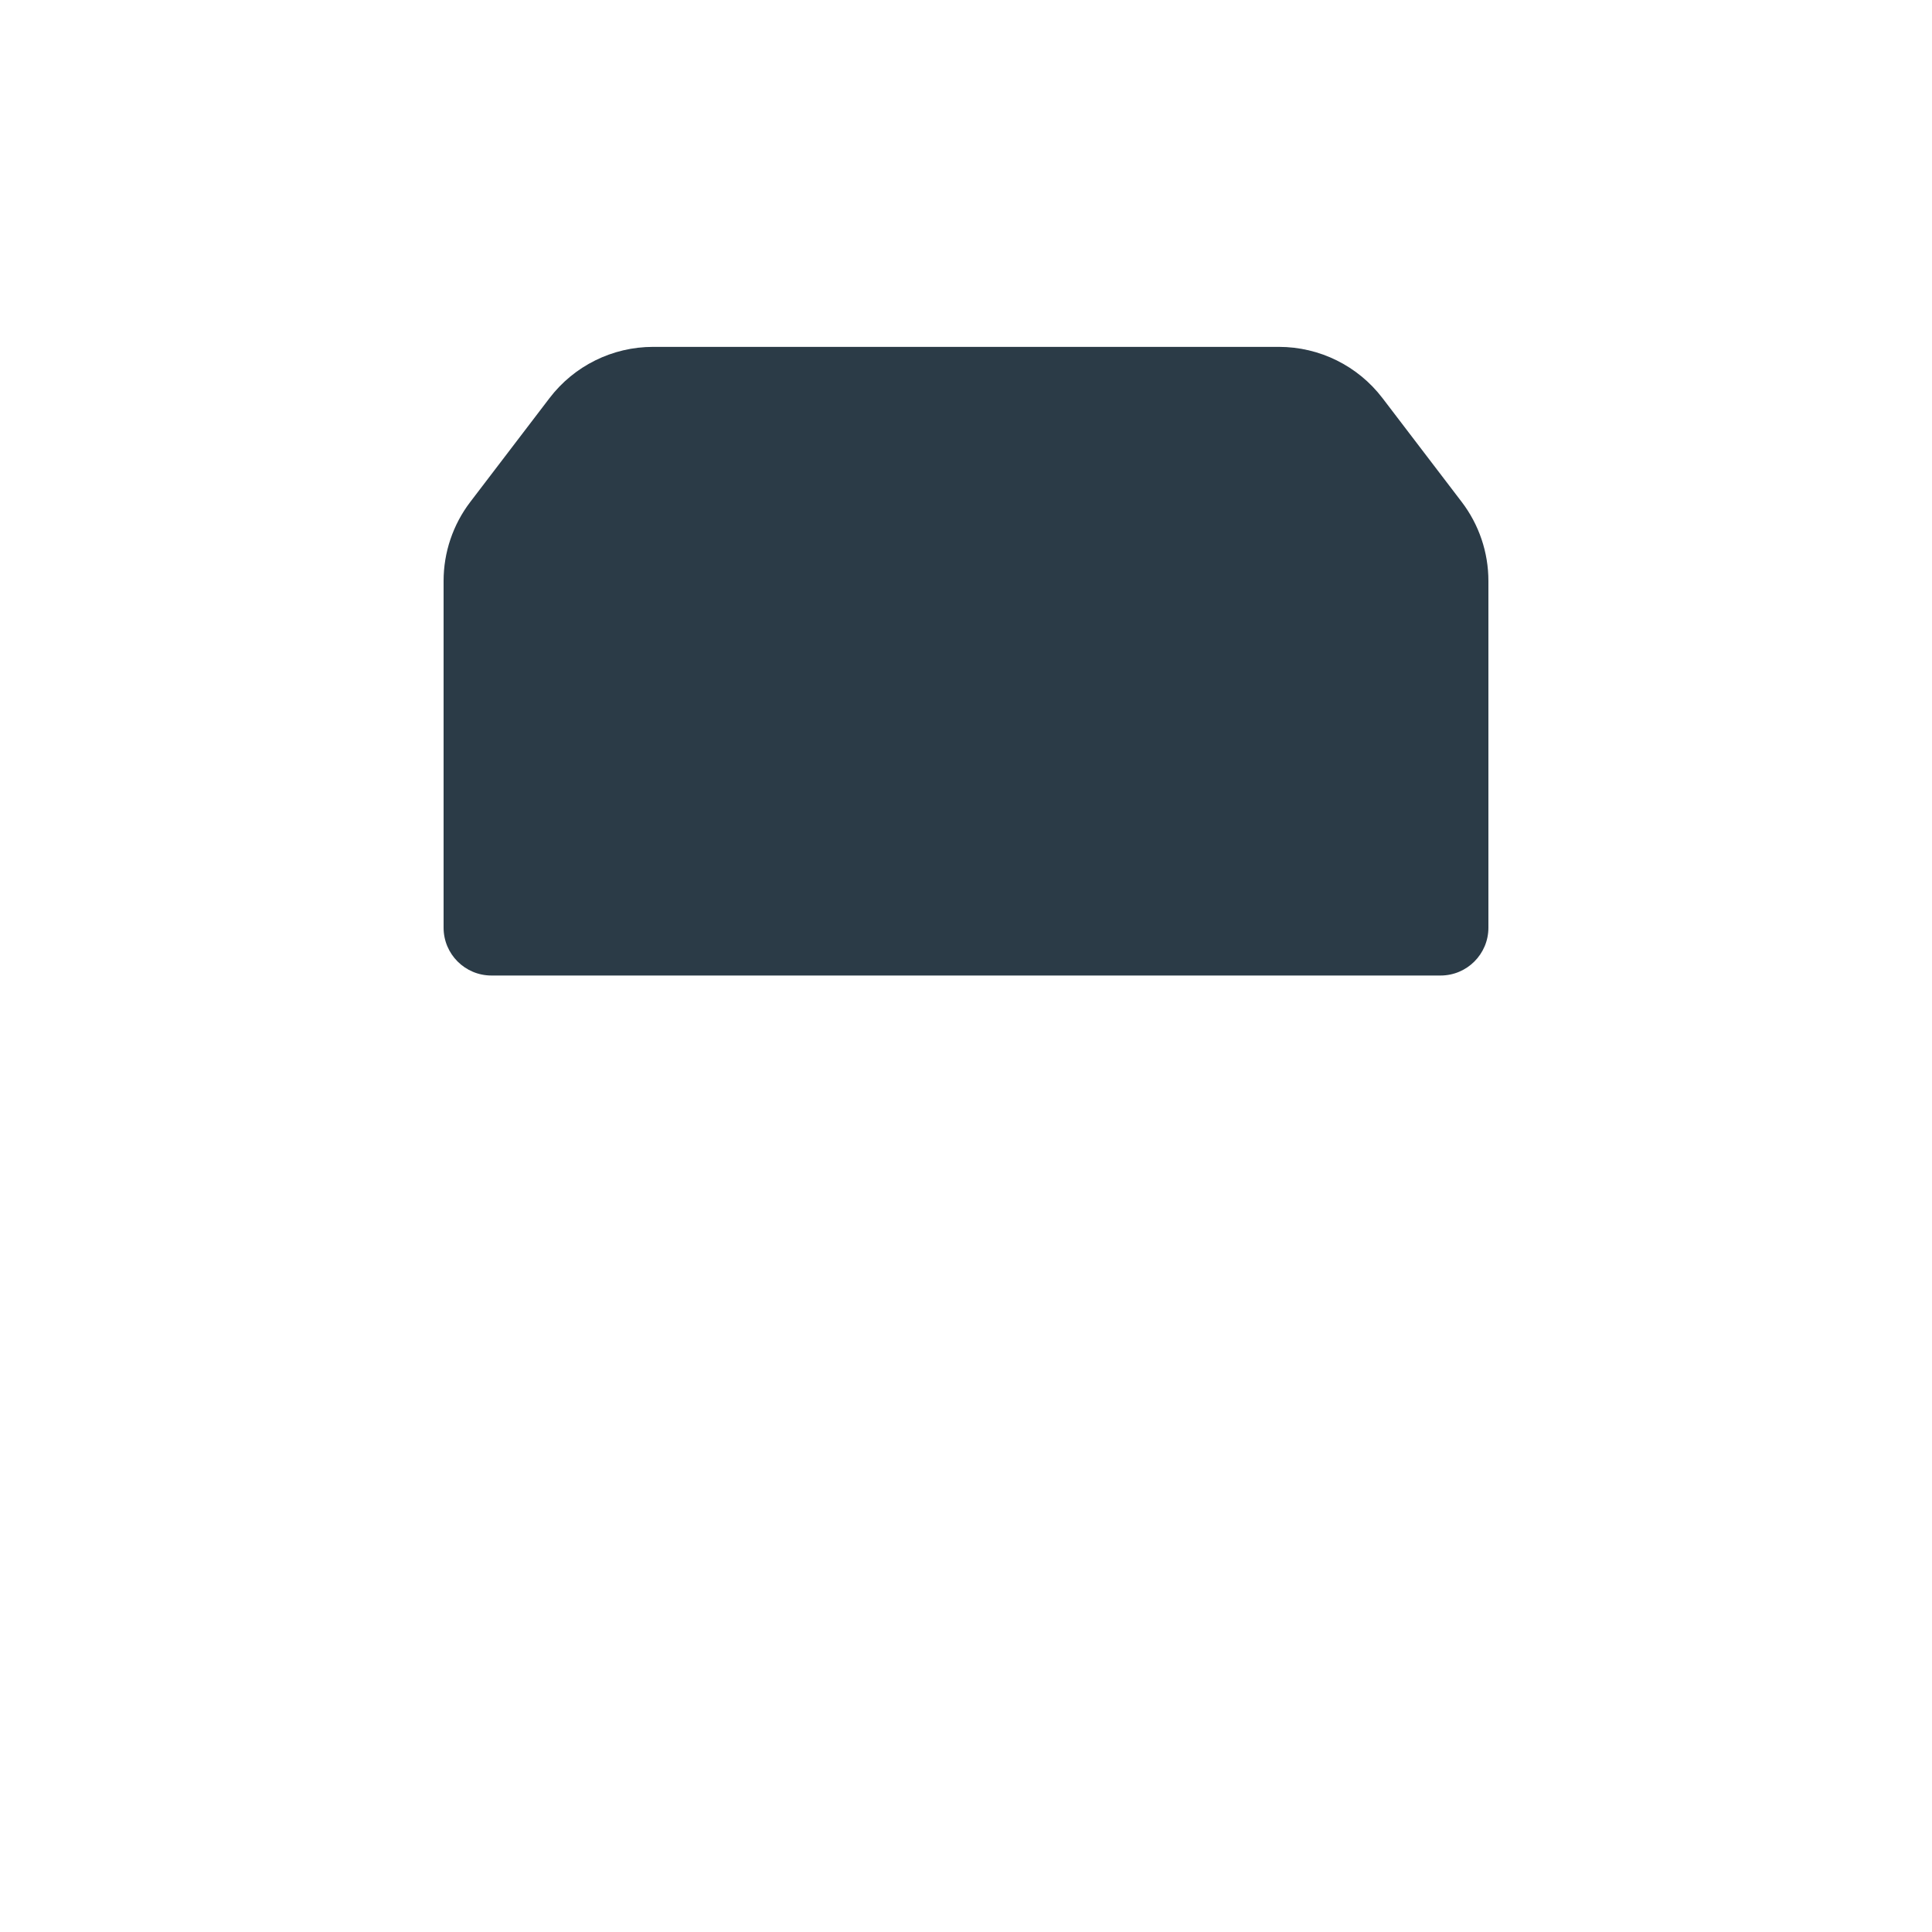 <svg xmlns="http://www.w3.org/2000/svg" viewBox="0 0 512 512" enable-background="new 0 0 512 512"><path fill="#2B3B47" d="M381.77 258.522H130.23c-7 0-12.675-5.675-12.675-12.675v-91.89c0-7.568 2.486-14.925 7.077-20.94l20.997-27.515c6.528-8.556 16.675-13.577 27.438-13.577h165.864c10.763 0 20.91 5.02 27.44 13.577l20.996 27.515c4.59 6.015 7.077 13.372 7.077 20.94v91.89c0 7-5.675 12.675-12.675 12.675z"/></svg>